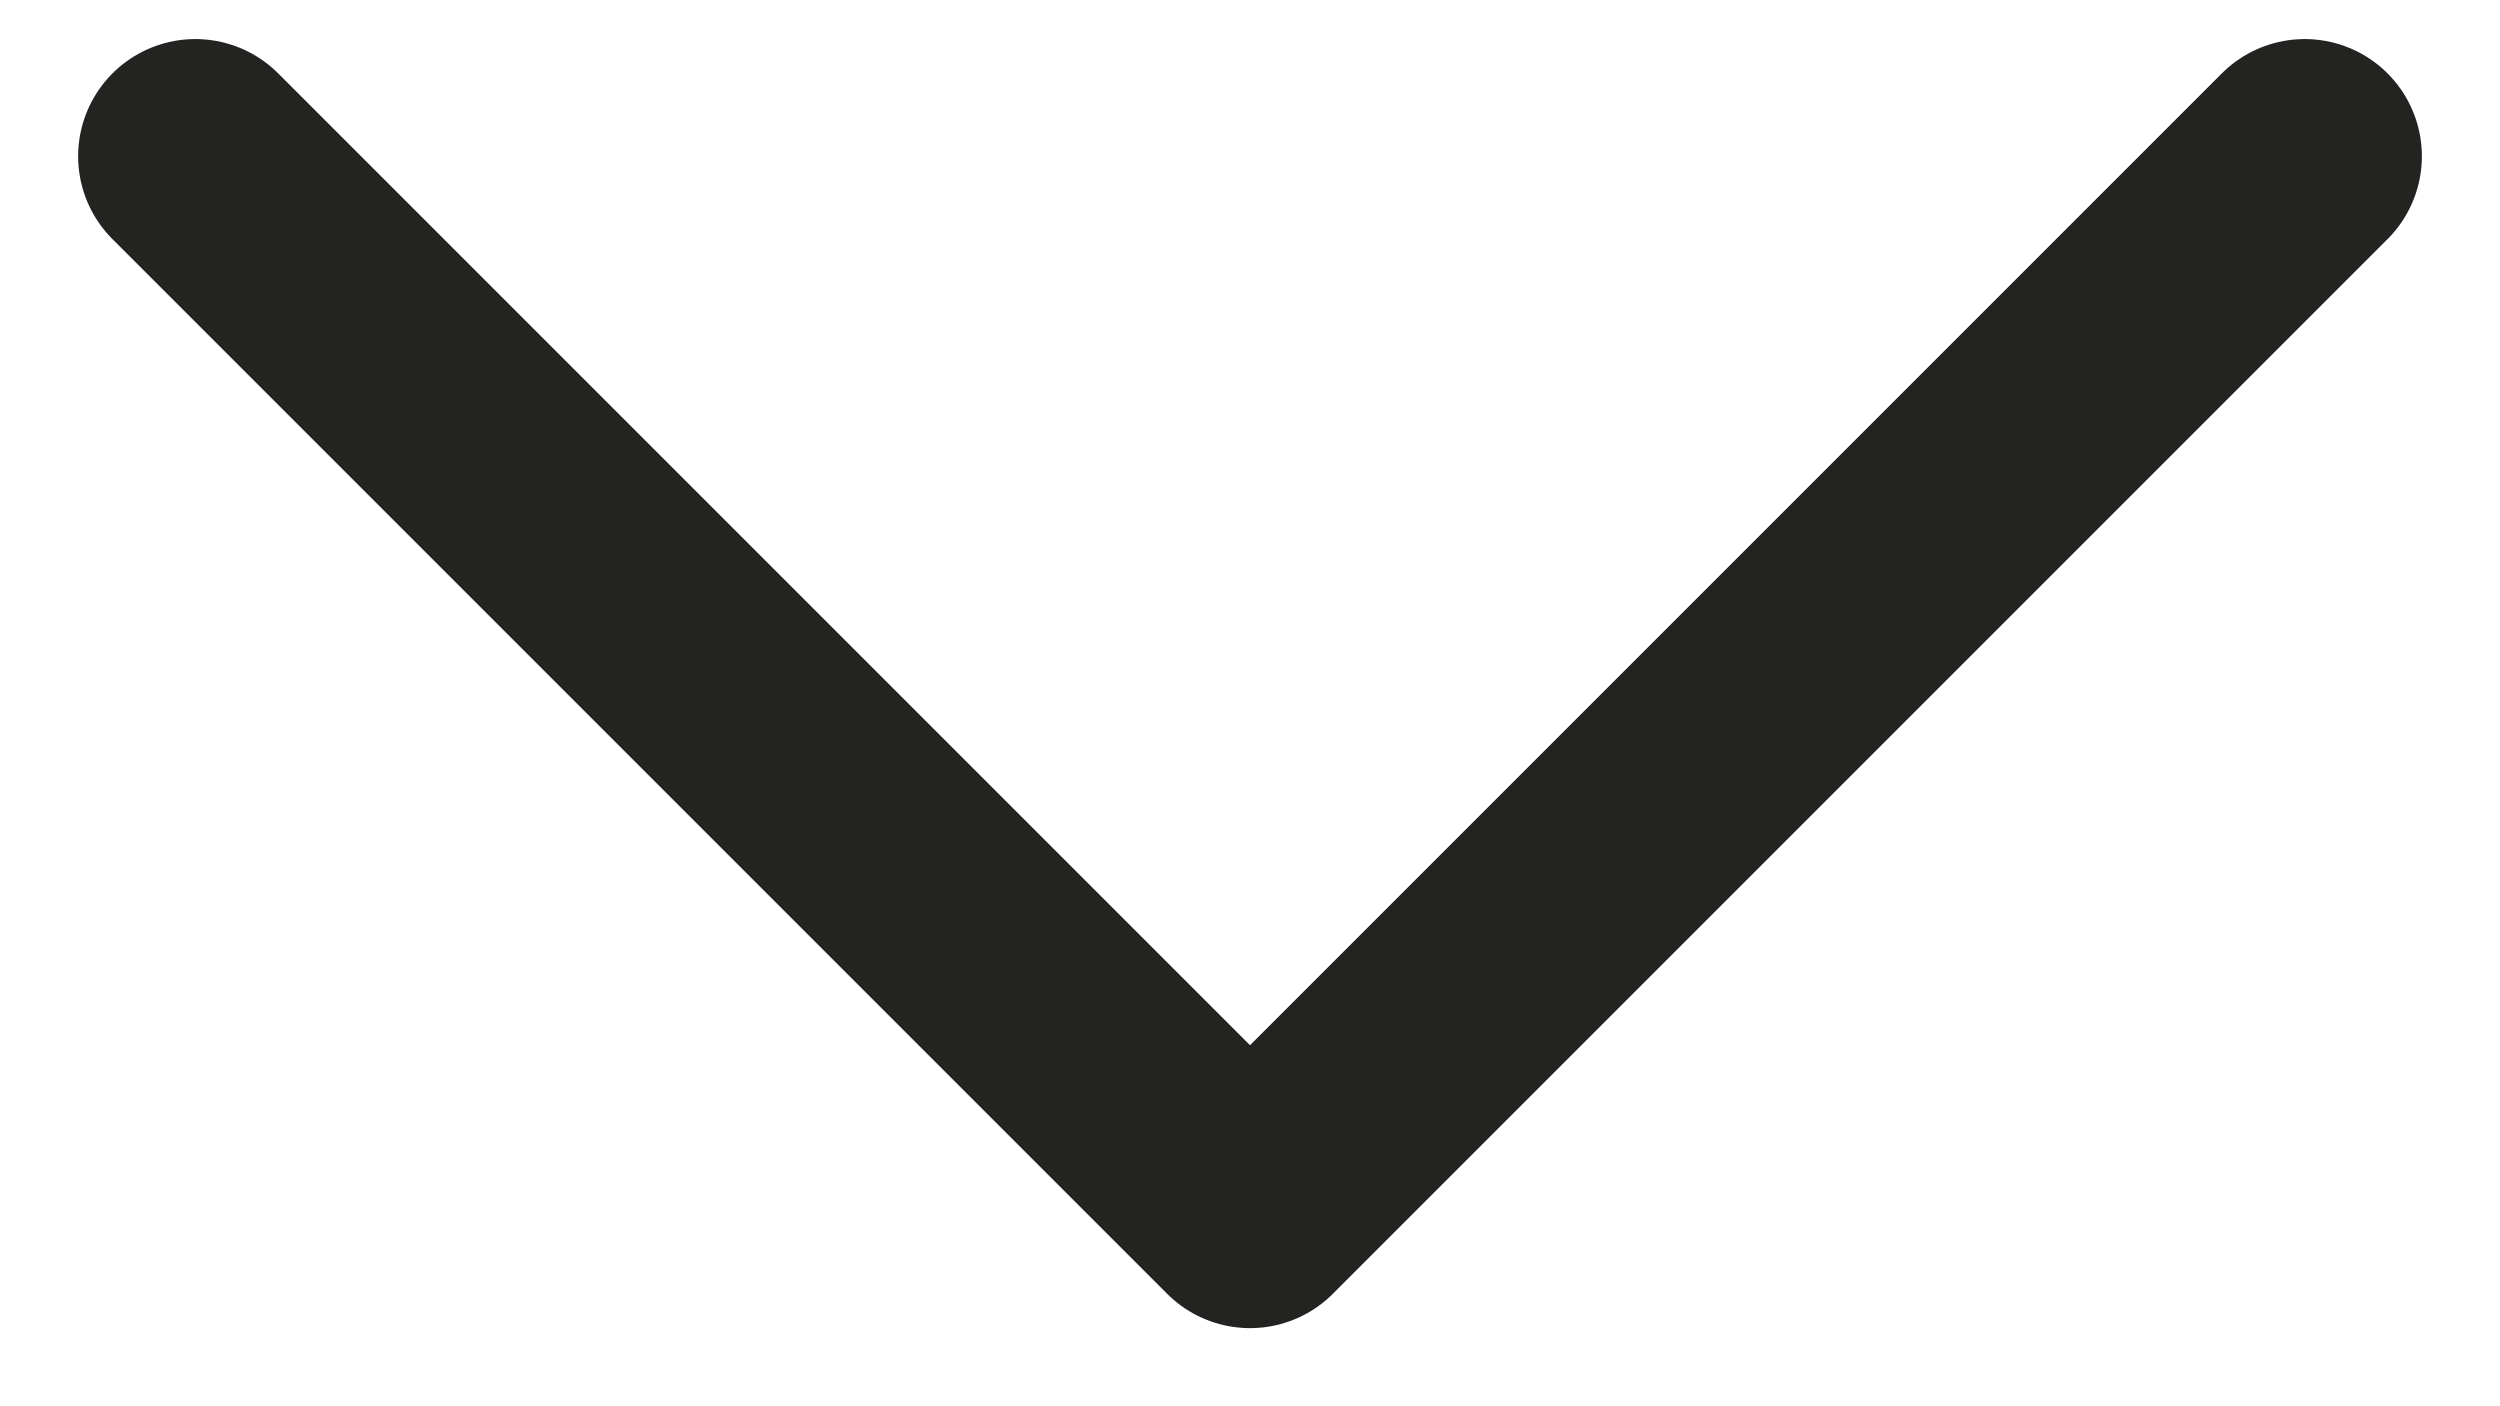 <svg width="16" height="9" viewBox="0 0 16 9" fill="none" xmlns="http://www.w3.org/2000/svg">
<path d="M1.25 1L8 7.75L14.75 1" stroke="#232321" stroke-width="1.5" stroke-linecap="round" stroke-linejoin="round"/>
</svg>
